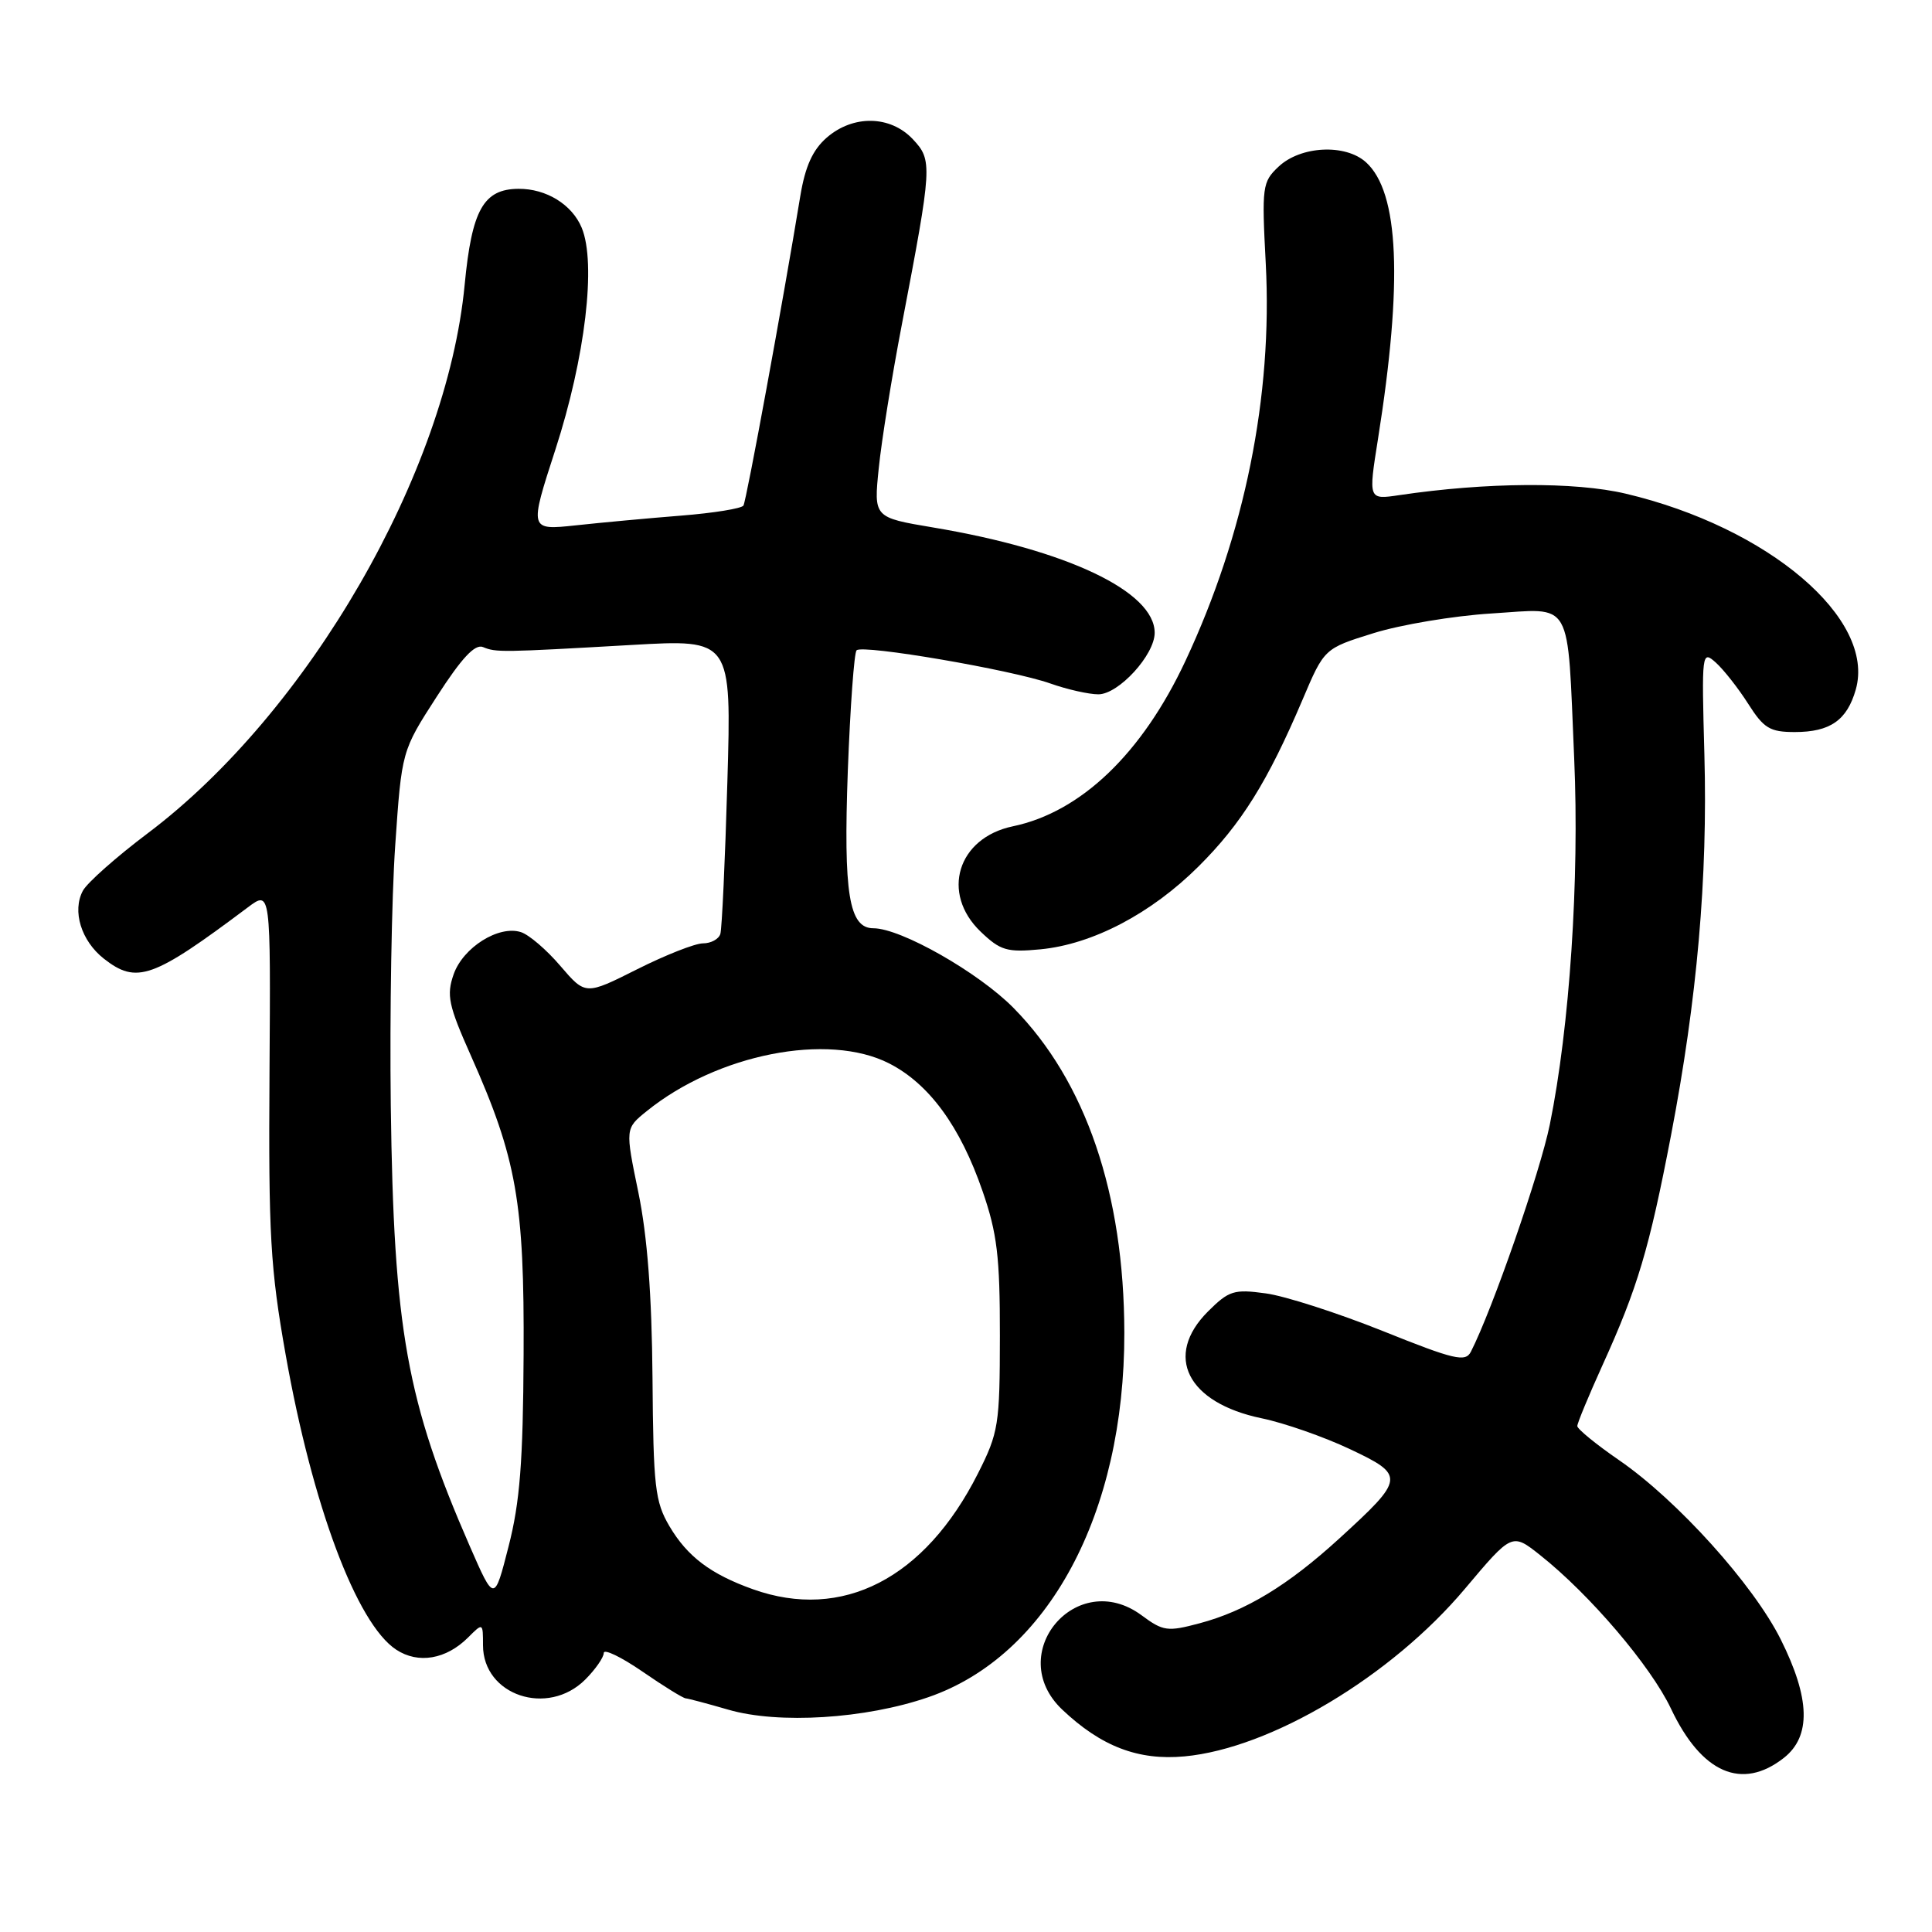 <?xml version="1.0" encoding="UTF-8" standalone="no"?>
<!DOCTYPE svg PUBLIC "-//W3C//DTD SVG 1.1//EN" "http://www.w3.org/Graphics/SVG/1.1/DTD/svg11.dtd" >
<svg xmlns="http://www.w3.org/2000/svg" xmlns:xlink="http://www.w3.org/1999/xlink" version="1.1" viewBox="0 0 256 256">
 <g >
 <path fill="currentColor"
d=" M 236.37 232.93 C 240.00 230.07 239.87 225.06 235.96 217.24 C 232.34 209.98 222.25 198.79 214.55 193.49 C 211.50 191.39 209.00 189.35 209.00 188.96 C 209.00 188.57 210.51 184.93 212.35 180.87 C 216.99 170.65 218.53 165.49 221.42 150.43 C 224.88 132.39 226.29 116.32 225.84 99.98 C 225.47 86.41 225.50 86.14 227.36 87.80 C 228.40 88.74 230.33 91.19 231.64 93.25 C 233.71 96.51 234.52 97.00 237.82 97.00 C 242.50 97.00 244.74 95.44 245.90 91.37 C 248.57 82.00 234.33 69.88 215.40 65.41 C 208.65 63.82 196.95 63.90 185.40 65.61 C 181.31 66.22 181.31 66.22 182.59 58.17 C 185.90 37.34 185.39 25.47 181.00 21.50 C 178.27 19.03 172.34 19.33 169.42 22.08 C 167.26 24.11 167.18 24.71 167.72 34.93 C 168.64 52.48 164.94 70.80 157.07 87.59 C 151.33 99.85 143.22 107.61 134.21 109.49 C 126.87 111.02 124.63 118.36 129.94 123.45 C 132.56 125.96 133.43 126.21 137.87 125.79 C 144.78 125.12 152.53 121.06 158.81 114.81 C 164.49 109.16 167.97 103.58 172.59 92.72 C 175.47 85.93 175.47 85.93 181.99 83.90 C 185.57 82.78 192.60 81.60 197.61 81.29 C 208.55 80.61 207.65 79.02 208.59 100.55 C 209.29 116.51 207.99 136.08 205.36 149.00 C 204.08 155.31 197.75 173.53 194.90 179.11 C 194.18 180.52 192.74 180.19 183.21 176.36 C 177.23 173.97 170.26 171.72 167.72 171.38 C 163.50 170.80 162.84 171.01 160.05 173.79 C 154.18 179.67 157.31 185.88 167.17 187.93 C 170.17 188.55 175.43 190.39 178.86 192.01 C 186.23 195.49 186.18 195.90 177.44 203.88 C 170.66 210.07 165.07 213.47 158.93 215.10 C 154.70 216.23 154.12 216.15 151.26 214.03 C 142.65 207.67 132.98 219.16 140.75 226.53 C 145.90 231.41 150.82 233.30 156.95 232.73 C 168.38 231.67 184.35 222.13 194.12 210.51 C 200.35 203.11 200.35 203.11 204.06 206.05 C 210.64 211.26 218.74 220.76 221.41 226.40 C 225.46 234.96 230.81 237.29 236.37 232.93 Z  M 123.00 224.89 C 138.90 219.42 149.02 200.58 148.98 176.59 C 148.95 158.17 143.87 143.27 134.30 133.56 C 129.66 128.85 119.37 123.00 115.73 123.00 C 112.49 123.00 111.75 118.40 112.34 102.13 C 112.66 93.67 113.18 86.49 113.50 86.17 C 114.29 85.37 134.08 88.76 139.19 90.57 C 141.42 91.36 144.28 92.00 145.54 92.00 C 148.22 92.00 153.00 86.78 153.00 83.85 C 153.00 78.38 141.38 72.86 123.63 69.89 C 115.77 68.57 115.77 68.57 116.44 62.04 C 116.80 58.44 118.18 49.88 119.50 43.00 C 123.54 21.85 123.58 21.25 120.95 18.44 C 117.97 15.28 113.04 15.19 109.53 18.25 C 107.68 19.87 106.69 22.05 106.04 26.00 C 103.75 39.97 98.90 66.36 98.51 66.99 C 98.26 67.38 94.57 67.98 90.28 68.32 C 86.00 68.66 79.71 69.24 76.31 69.61 C 70.12 70.27 70.12 70.27 73.60 59.55 C 77.55 47.37 79.03 34.89 77.08 30.18 C 75.80 27.10 72.38 24.99 68.70 25.02 C 64.06 25.05 62.52 27.81 61.57 37.73 C 59.20 62.64 40.85 94.40 19.58 110.41 C 15.42 113.54 11.55 116.97 10.98 118.03 C 9.54 120.72 10.76 124.66 13.75 127.02 C 18.11 130.44 20.23 129.69 32.84 120.23 C 35.87 117.96 35.87 117.96 35.71 142.23 C 35.57 163.61 35.82 168.05 37.85 179.50 C 41.40 199.51 47.27 215.16 52.50 218.59 C 55.42 220.51 59.12 219.88 62.03 216.97 C 63.99 215.01 64.00 215.01 64.00 218.00 C 64.00 224.65 72.57 227.52 77.55 222.55 C 78.90 221.20 80.00 219.61 80.00 219.03 C 80.00 218.44 82.30 219.55 85.11 221.48 C 87.92 223.42 90.51 225.02 90.86 225.04 C 91.21 225.07 93.75 225.74 96.50 226.54 C 103.16 228.48 114.69 227.76 123.00 224.89 Z  M 62.26 204.90 C 53.88 185.71 52.17 176.18 51.78 146.50 C 51.63 134.40 51.89 118.88 52.37 112.00 C 53.23 99.50 53.23 99.50 57.87 92.31 C 61.17 87.19 62.93 85.30 64.00 85.74 C 65.75 86.46 66.37 86.45 83.71 85.46 C 96.93 84.70 96.93 84.70 96.38 103.60 C 96.08 114.00 95.66 123.06 95.45 123.75 C 95.24 124.44 94.20 125.00 93.15 125.00 C 92.10 125.00 88.17 126.55 84.41 128.44 C 77.58 131.87 77.58 131.87 74.26 128.00 C 72.44 125.86 70.08 123.84 69.02 123.51 C 66.08 122.57 61.36 125.54 60.11 129.10 C 59.14 131.88 59.42 133.20 62.40 139.89 C 68.46 153.50 69.49 159.33 69.38 179.50 C 69.31 193.68 68.89 199.07 67.39 204.90 C 65.50 212.31 65.50 212.31 62.26 204.90 Z  M 99.76 210.58 C 94.16 208.58 91.08 206.25 88.71 202.24 C 86.79 198.98 86.57 197.03 86.46 182.56 C 86.37 171.60 85.78 163.81 84.59 158.02 C 82.84 149.54 82.84 149.54 85.67 147.25 C 95.03 139.67 109.71 136.77 117.82 140.91 C 123.11 143.61 127.23 149.24 130.19 157.82 C 132.13 163.42 132.50 166.52 132.49 177.00 C 132.48 188.80 132.32 189.82 129.58 195.25 C 122.54 209.19 111.61 214.81 99.76 210.58 Z "/>
</g>
</svg>